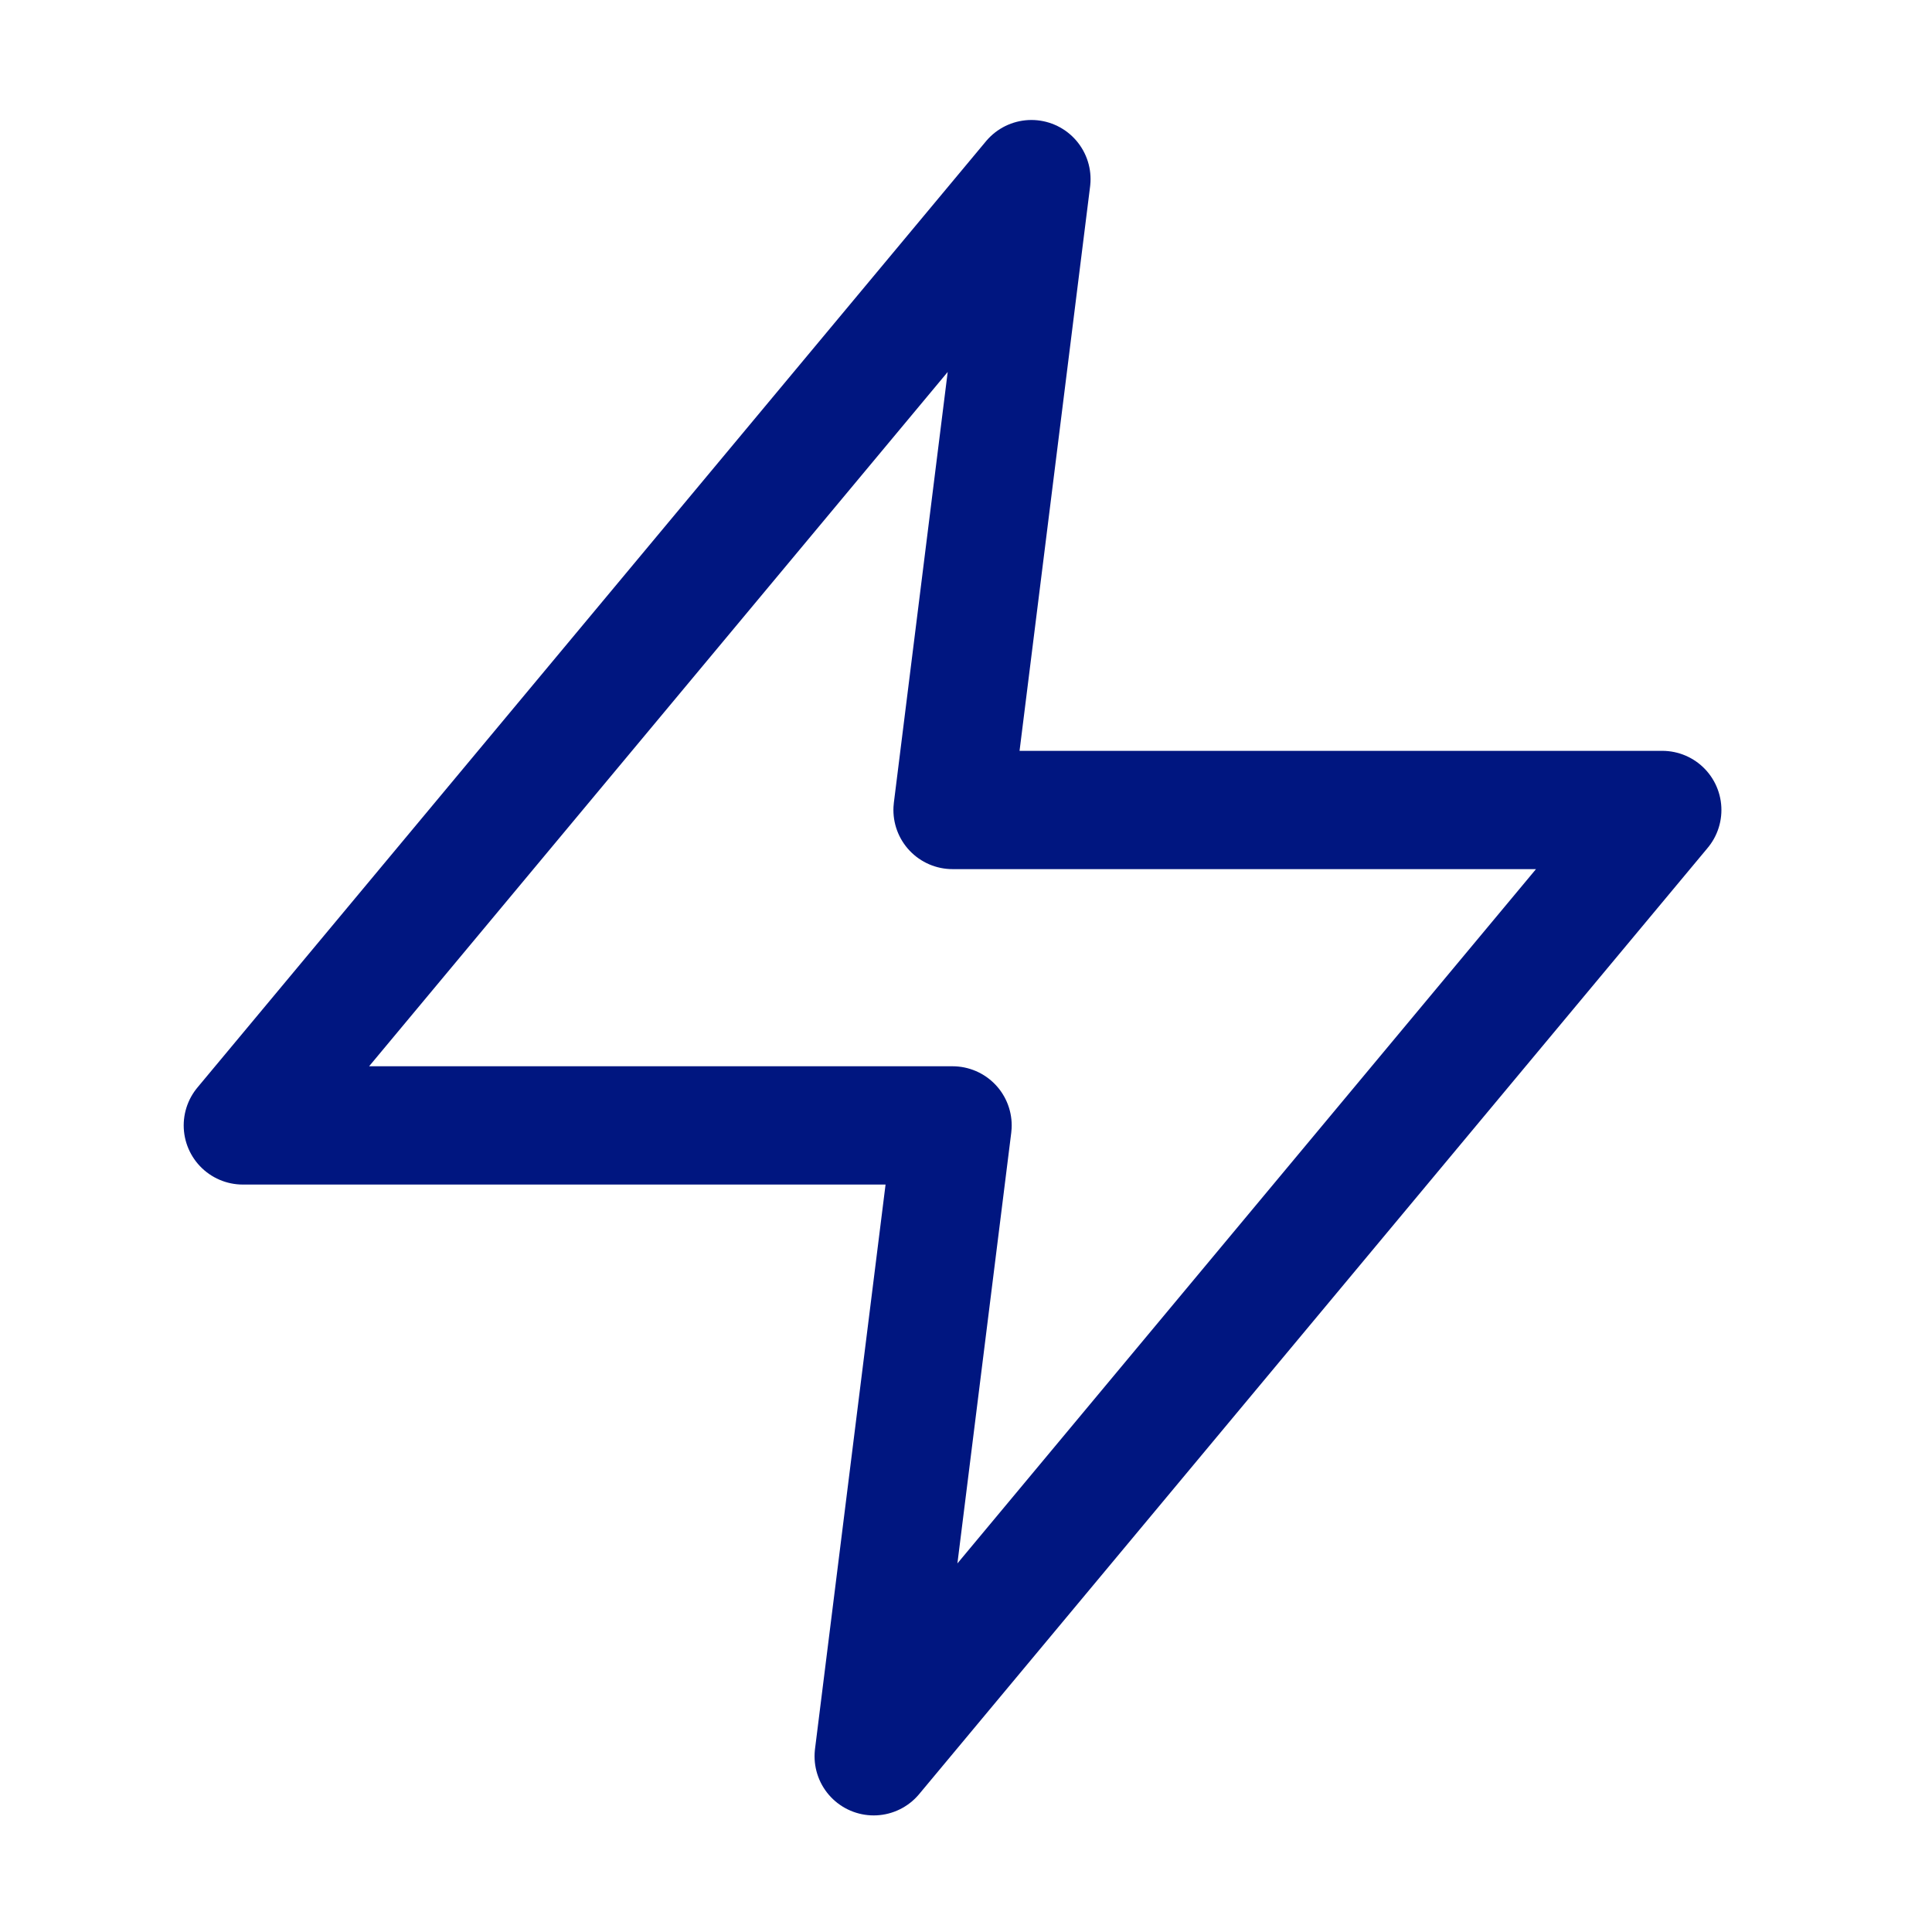 <svg width="49" height="49" viewBox="0 0 49 49" fill="none" xmlns="http://www.w3.org/2000/svg">
<path d="M26.159 4.543L6.159 28.543H24.159L22.159 44.543L42.159 20.543H24.159L26.159 4.543Z" stroke="#001680" stroke-width="3" stroke-linecap="round" stroke-linejoin="round"/>
</svg>
